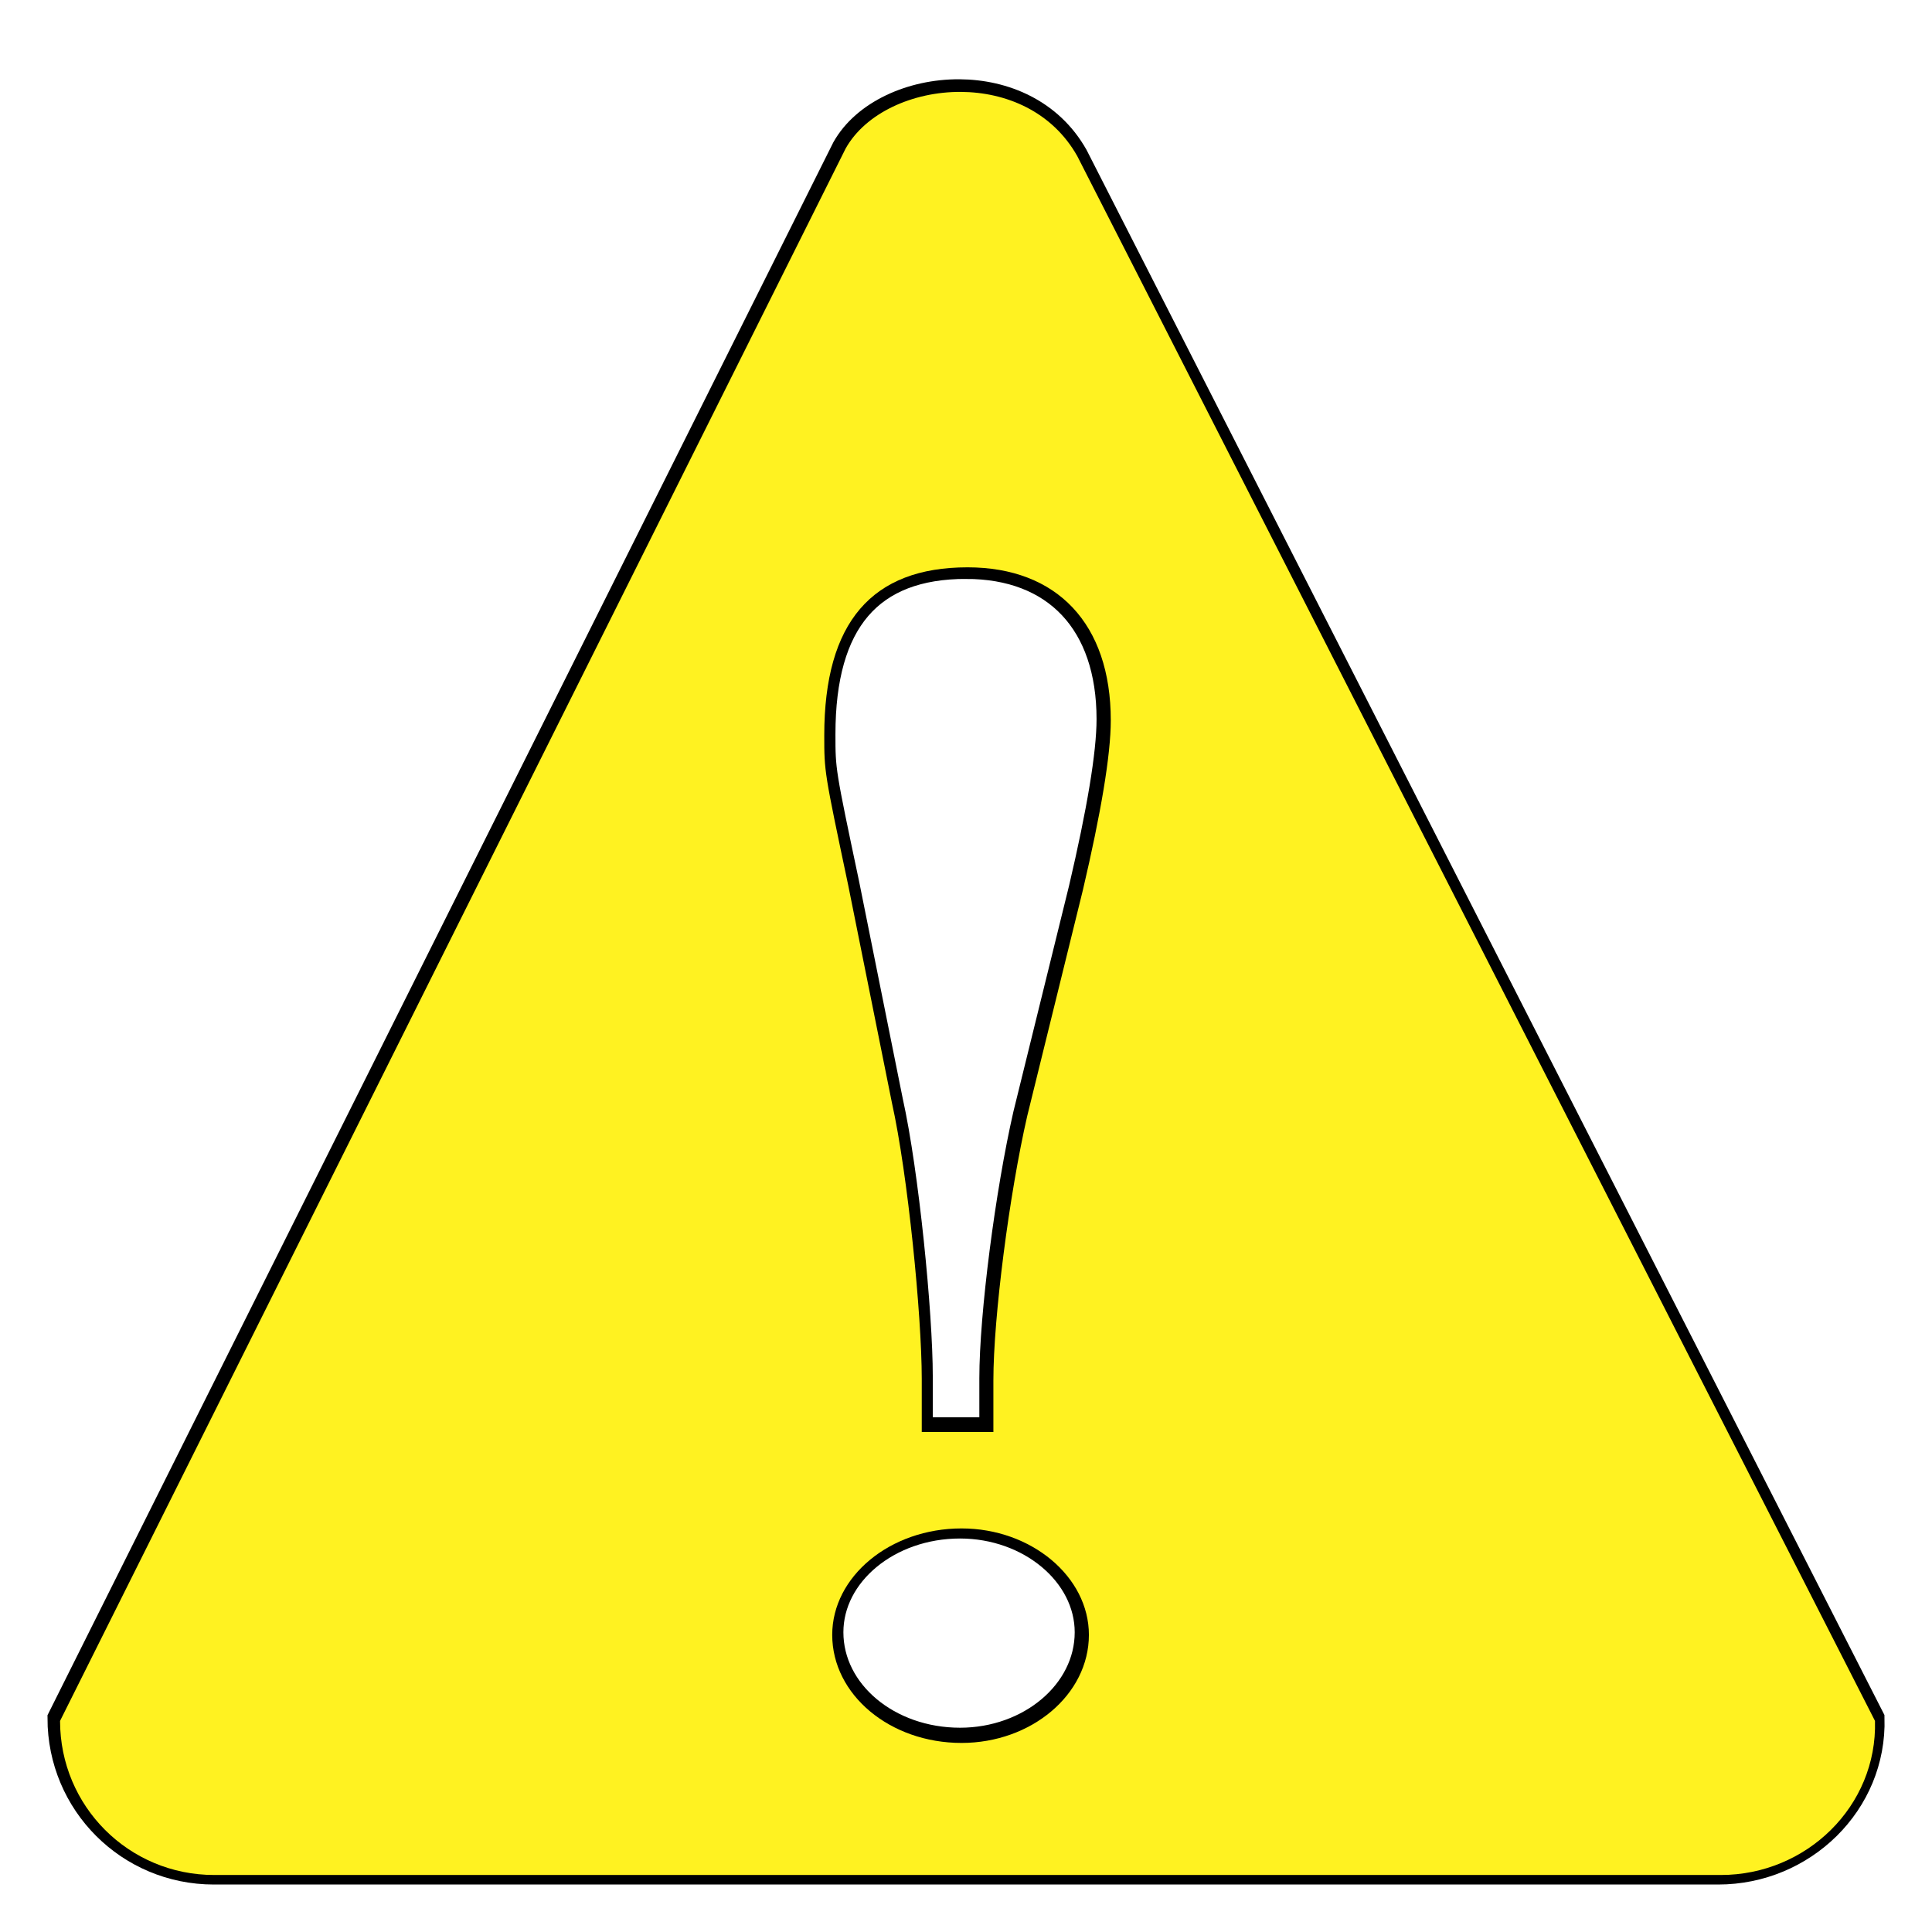 <?xml version="1.0" encoding="UTF-8" standalone="no"?>
<svg
   xmlns:dc="http://purl.org/dc/elements/1.1/"
   xmlns:cc="http://creativecommons.org/ns#"
   xmlns:rdf="http://www.w3.org/1999/02/22-rdf-syntax-ns#"
   xmlns:svg="http://www.w3.org/2000/svg"
   xmlns="http://www.w3.org/2000/svg"
   xmlns:sodipodi="http://sodipodi.sourceforge.net/DTD/sodipodi-0.dtd"
   xmlns:inkscape="http://www.inkscape.org/namespaces/inkscape"
   enable-background="new"
   id="svg8"
   version="1.1"
   viewBox="0 0 512 512"
   height="512mm"
   width="512mm"
   sodipodi:docname="warning.svg"
   inkscape:version="0.92.4 5da689c313, 2019-01-14">
  <sodipodi:namedview
     pagecolor="#ffffff"
     bordercolor="#666666"
     borderopacity="1"
     objecttolerance="10"
     gridtolerance="10"
     guidetolerance="10"
     inkscape:pageopacity="0"
     inkscape:pageshadow="2"
     inkscape:window-width="1920"
     inkscape:window-height="919"
     id="namedview33"
     showgrid="false"
     inkscape:snap-global="false"
     inkscape:zoom="0.043118092"
     inkscape:cx="325.47012"
     inkscape:cy="1117.1431"
     inkscape:window-x="0"
     inkscape:window-y="0"
     inkscape:window-maximized="1"
     inkscape:current-layer="svg8" />
  <defs
     id="defs2">
    <filter
       id="filter4588-9"
       style="color-interpolation-filters:sRGB">
      <feGaussianBlur
         id="feGaussianBlur4568-2"
         stdDeviation="10"
         result="result6"
         in="SourceGraphic" />
      <feComposite
         id="feComposite4570-7"
         operator="xor"
         in="result6"
         in2="SourceGraphic" />
      <feGaussianBlur
         id="feGaussianBlur4572-4"
         stdDeviation="10"
         result="result2" />
      <feComposite
         id="feComposite4574-2"
         result="result91"
         operator="atop"
         in2="SourceGraphic" />
      <feComposite
         id="feComposite4576-5"
         in2="result91"
         operator="xor"
         in="result2"
         result="result4" />
      <feGaussianBlur
         id="feGaussianBlur4578-2"
         stdDeviation="5"
         result="result3"
         in="result4" />
      <feSpecularLighting
         id="feSpecularLighting4582-4"
         surfaceScale="12"
         specularConstant="3"
         specularExponent="35"
         result="result5"
         in="result3"
         lighting-color="#ffffff">
        <feDistantLight
           id="feDistantLight4580-4"
           azimuth="235"
           elevation="45" />
      </feSpecularLighting>
      <feComposite
         id="feComposite4584-3"
         result="result7"
         operator="arithmetic"
         k2="0.8"
         k3="0.7"
         in="SourceGraphic"
         in2="result5"
         k1="0"
         k4="0" />
      <feComposite
         id="feComposite4586-8"
         in2="SourceGraphic"
         operator="in"
         in="result7" />
    </filter>
    <filter
       id="filter4944"
       style="color-interpolation-filters:sRGB;">
      <feGaussianBlur
         id="feGaussianBlur4924"
         stdDeviation="10"
         result="result6"
         in="SourceGraphic" />
      <feComposite
         id="feComposite4926"
         operator="xor"
         in="result6"
         in2="SourceGraphic" />
      <feGaussianBlur
         id="feGaussianBlur4928"
         stdDeviation="10"
         result="result2" />
      <feComposite
         id="feComposite4930"
         result="result91"
         operator="atop"
         in2="SourceGraphic" />
      <feComposite
         id="feComposite4932"
         in2="result91"
         operator="xor"
         in="result2"
         result="result4" />
      <feGaussianBlur
         id="feGaussianBlur4934"
         stdDeviation="5"
         result="result3"
         in="result4" />
      <feSpecularLighting
         id="feSpecularLighting4938"
         surfaceScale="12"
         specularConstant="3"
         specularExponent="35"
         result="result5"
         in="result3"
         lighting-color="rgb(255,255,255)">
        <feDistantLight
           id="feDistantLight4936"
           azimuth="235"
           elevation="45" />
      </feSpecularLighting>
      <feComposite
         id="feComposite4940"
         result="result7"
         operator="arithmetic"
         k2="0.8"
         k3="0.7"
         in="SourceGraphic"
         in2="result5" />
      <feComposite
         id="feComposite4942"
         in2="SourceGraphic"
         operator="in"
         in="result7" />
    </filter>
  </defs>
  <g
     id="g4556"
     transform="matrix(1.046,0,0,1.046,-11.772,212.921)"
     style="fill:#666666">
    <flowRoot
       xml:space="preserve"
       id="flowRoot4552"
       style="font-style:normal;font-weight:normal;font-size:40px;font-family:sans-serif;fill:#666666;fill-opacity:1;stroke:none"><flowRegion
         id="flowRegion4548"
         style="fill:#666666"><rect
           id="rect4546"
           width="70.754"
           height="111.172"
           x="-2171.414"
           y="-39.284"
           style="fill:#666666" /></flowRegion><flowPara
         id="flowPara4550" /></flowRoot>  </g>
  <path
     id="path4566"
     d="m 254.226,24.315 c -12.736,-0.068 -25.214,5.585 -30.473,14.973 L 15.891,455.339 c 0,22.587 18.183,40.771 40.77,40.771 H 455.339 c 22.587,0 41.412,-18.193 40.771,-40.771 L 285.036,41.297 C 278.383,29.491 266.19,24.379 254.226,24.315 Z m 1.774,125.796 c 23.691,0 37.905,14.959 37.905,40.477 0,9.239 -2.632,24.638 -7.371,44.877 l -14.741,59.836 c -4.738,20.679 -8.95,53.237 -8.95,69.955 v 13.639 h -18.952 v -14.079 c 0,-16.719 -3.686,-54.116 -7.897,-73.035 l -11.582,-57.636 c -6.318,-29.918 -6.317,-29.918 -6.317,-39.598 0,-29.918 12.635,-44.437 37.905,-44.437 z m -1.579,254.302 c 18.426,0 33.694,12.759 33.694,28.158 0,15.839 -15.267,28.598 -33.694,28.598 -18.953,0 -34.22,-12.759 -34.22,-28.598 0,-15.399 15.268,-28.158 34.22,-28.158 z"
     style="fill:#000000;fill-opacity:1;fill-rule:evenodd;stroke-width:6.615;paint-order:stroke fill markers;stroke:#000000;stroke-miterlimit:4;stroke-dasharray:none"
     inkscape:connector-curvature="0" />
  <g
     transform="translate(0,215)"
     id="layer1">
    <flowRoot
       style="font-style:normal;font-weight:normal;font-size:40px;font-family:sans-serif;fill:#000000;fill-opacity:1;stroke:none"
       id="flowRoot4323"
       xml:space="preserve"><flowRegion
         id="flowRegion4325"><rect
           y="-39.284"
           x="-2171.414"
           height="111.172"
           width="70.754"
           id="rect4327" /></flowRegion><flowPara
         id="flowPara4329" /></flowRoot>    <path
       id="rect4897"
       transform="matrix(0.265,0,0,0.265,0,-215)"
       d="M 960.854,91.9 C 912.716,91.645 865.558,113.01 845.682,148.492 L 60.059,1720.967 c 0,85.367 68.725,154.094 154.092,154.094 H 1720.967 c 85.367,0 156.518,-68.761 154.094,-154.094 L 1077.301,156.084 C 1052.158,111.46 1006.073,92.141 960.854,91.9 Z m 6.705,475.449 c 89.54,0 143.264,56.538 143.264,152.984 0,34.92 -9.95,93.121 -27.858,169.613 l -55.713,226.15 c -17.908,78.155 -33.826,201.209 -33.826,264.398 v 51.549 h -71.631 v -53.213 c 0,-63.189 -13.929,-204.533 -29.848,-276.037 L 848.172,884.959 C 824.295,771.883 824.295,771.882 824.295,735.299 c 0,-113.076 47.755,-167.949 143.264,-167.949 z m -5.969,961.143 c 69.642,0 127.346,48.223 127.346,106.424 0,59.864 -57.704,108.086 -127.346,108.086 -71.632,0 -129.336,-48.222 -129.336,-108.086 0,-58.201 57.704,-106.424 129.336,-106.424 z"
       style="fill:#fff221;fill-opacity:1;fill-rule:evenodd;stroke-width:3.78;paint-order:stroke fill markers;filter:url(#filter4944)" />
  </g>
  <g
     id="flowRoot4564"
     style="font-style:normal;font-weight:normal;font-size:40px;font-family:sans-serif;fill:#000000;fill-opacity:1;stroke:none"
     transform="translate(0,215)" />
</svg>

